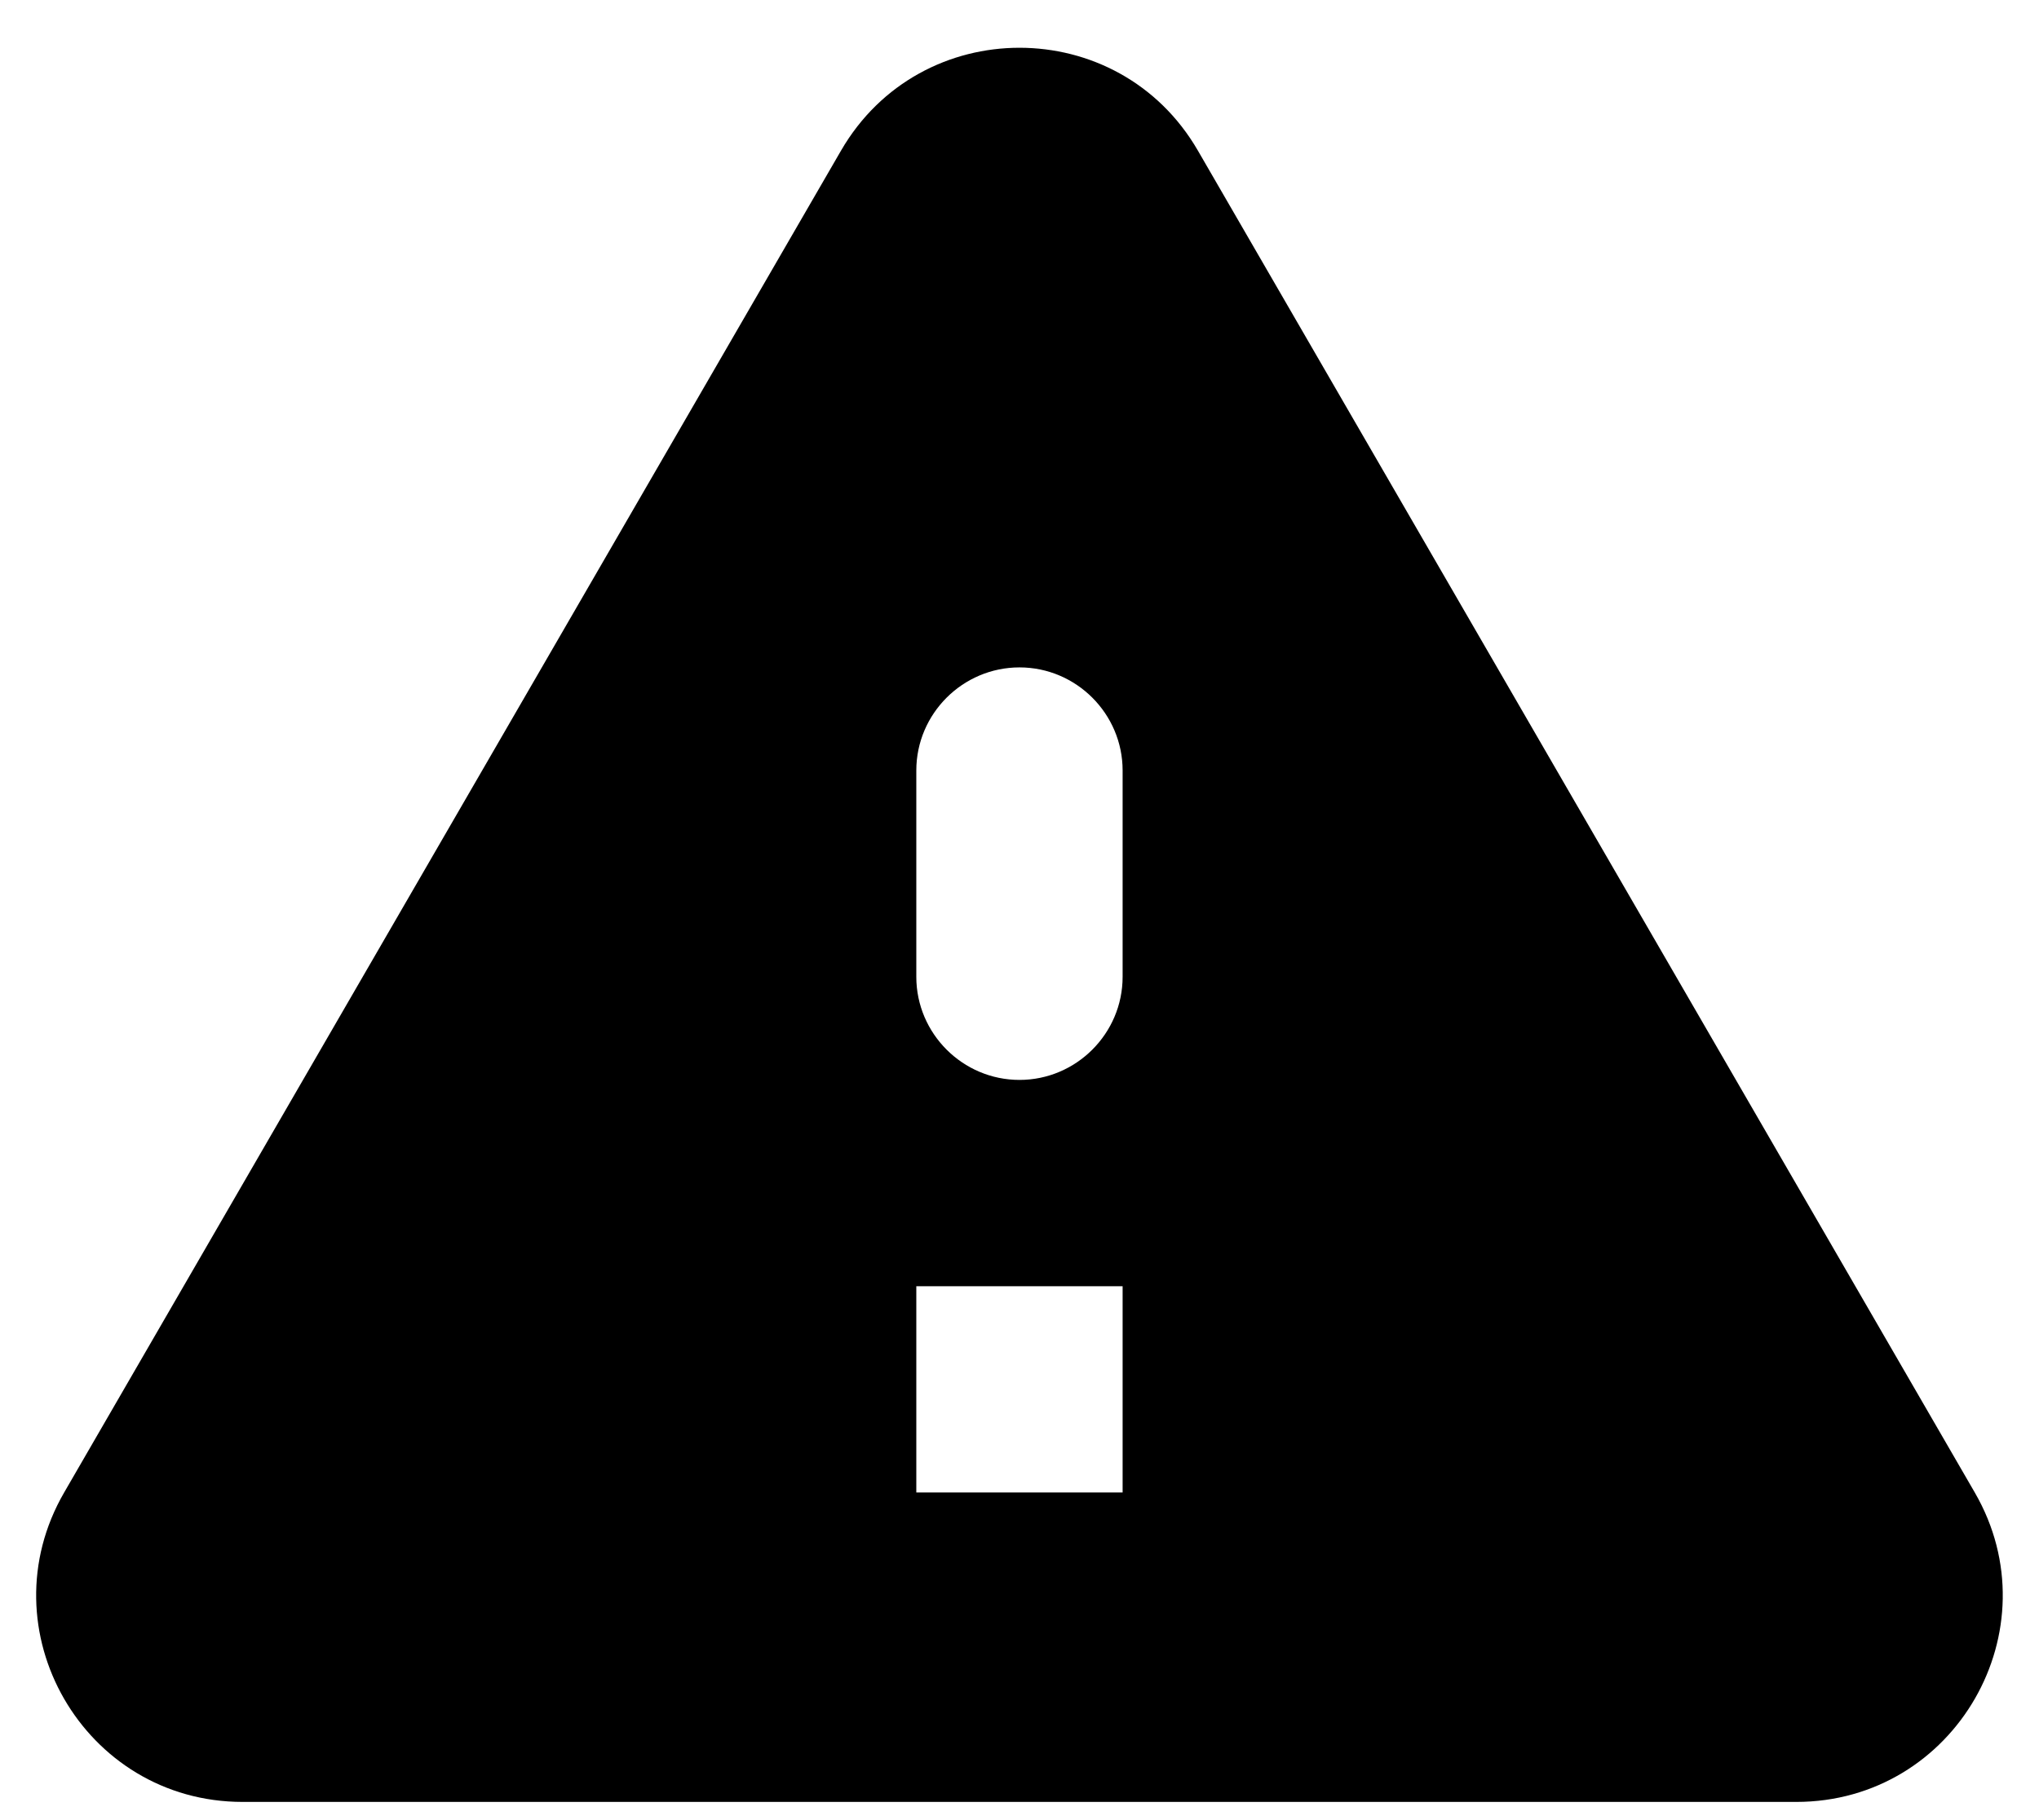 <?xml version="1.0" encoding="UTF-8"?>
<svg width="28px" height="25px" viewBox="0 0 28 25" version="1.1" xmlns="http://www.w3.org/2000/svg" xmlns:xlink="http://www.w3.org/1999/xlink">
    <g id="Page-1" stroke="none" stroke-width="1" fill="none" fill-rule="evenodd">
        <g id="error" transform="translate(-0.167, 0.25)" fill="currentColor" fill-rule="nonzero">
            <path d="M3.499,24.5 L24.834,24.5 C27.016,24.5 28.376,22.134 27.285,20.25 L16.617,1.819 C15.527,-0.065 12.807,-0.065 11.716,1.819 L1.048,20.25 C-0.043,22.134 1.317,24.5 3.499,24.5 Z M14.167,14.583 C13.387,14.583 12.75,13.946 12.75,13.167 L12.75,10.333 C12.75,9.554 13.387,8.917 14.167,8.917 C14.946,8.917 15.583,9.554 15.583,10.333 L15.583,13.167 C15.583,13.946 14.946,14.583 14.167,14.583 Z M15.583,20.25 L12.75,20.25 L12.75,17.417 L15.583,17.417 L15.583,20.25 Z" id="Shape"></path>
        </g>
    </g>
</svg>
